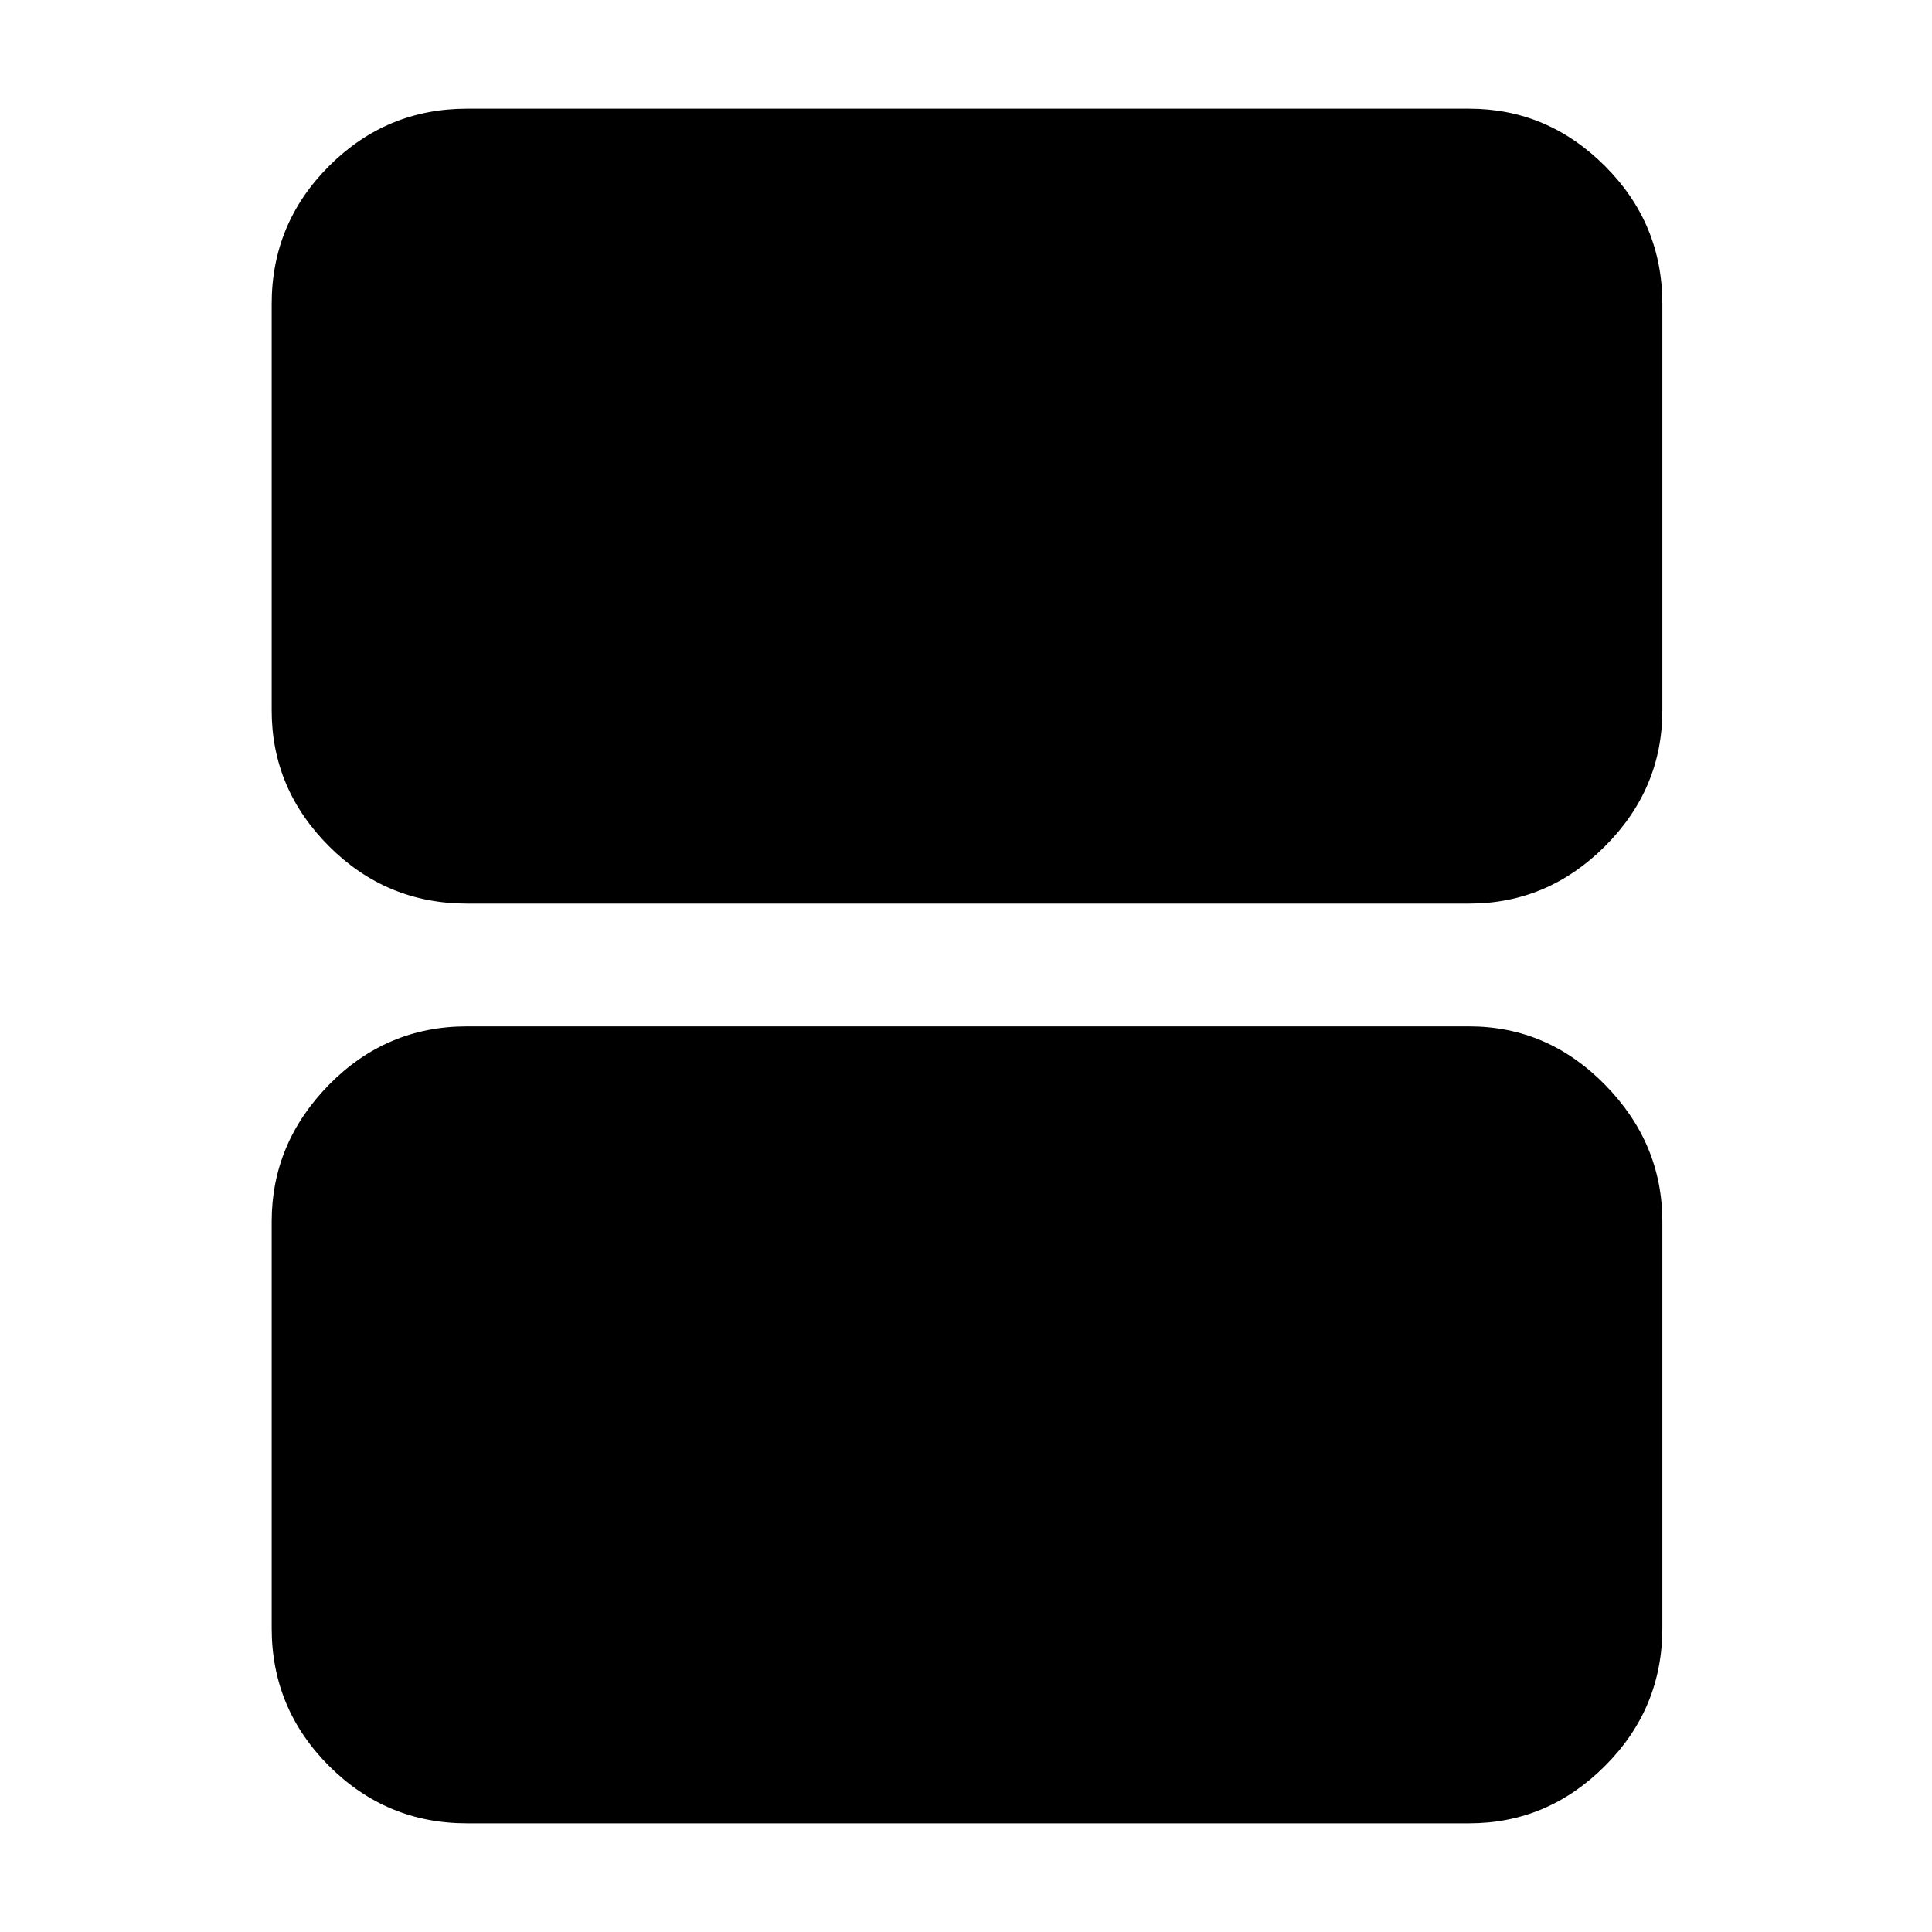 <svg xmlns="http://www.w3.org/2000/svg" height="40" width="40"><path d="M9.667 18.708Q8 18.708 6.812 17.521Q5.625 16.333 5.625 14.708V6.292Q5.625 4.625 6.812 3.438Q8 2.25 9.667 2.25H30.417Q32.042 2.25 33.229 3.438Q34.417 4.625 34.417 6.292V14.708Q34.417 16.333 33.229 17.521Q32.042 18.708 30.417 18.708ZM9.667 37.75Q8 37.75 6.812 36.562Q5.625 35.375 5.625 33.708V25.292Q5.625 23.667 6.812 22.458Q8 21.25 9.667 21.25H30.417Q32.042 21.25 33.229 22.458Q34.417 23.667 34.417 25.292V33.708Q34.417 35.375 33.229 36.562Q32.042 37.75 30.417 37.75Z"/></svg>